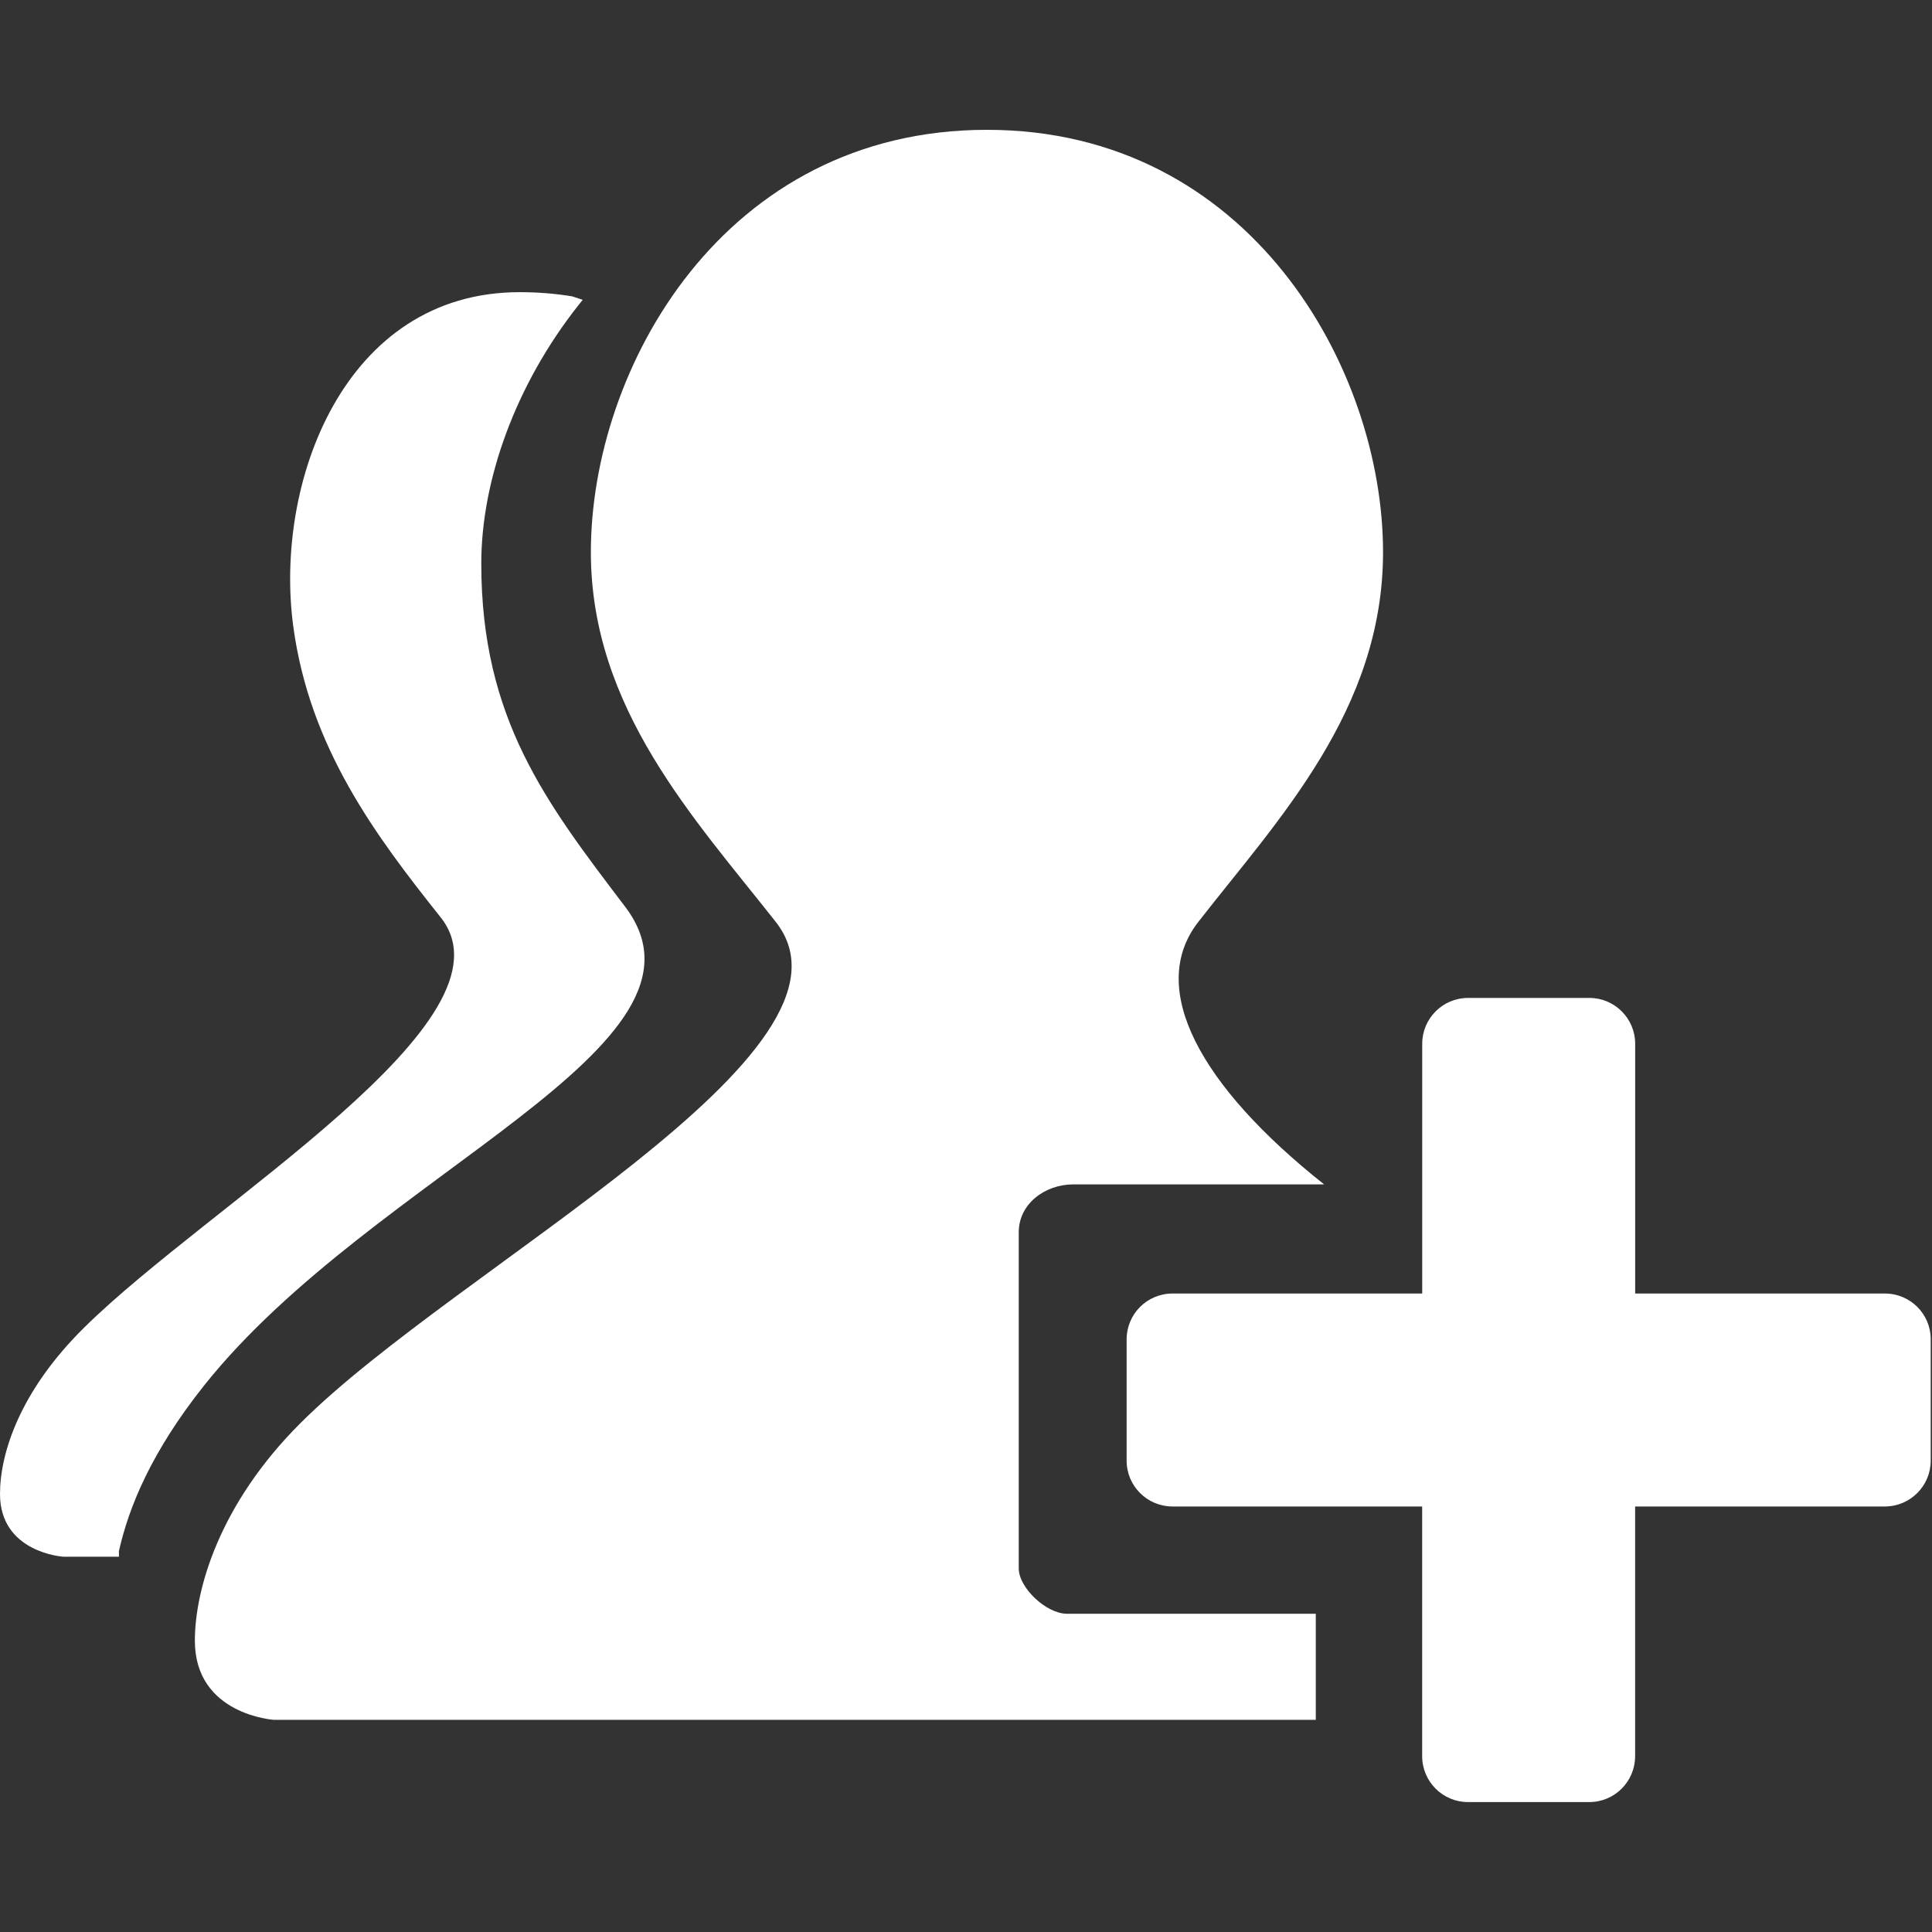 <?xml version="1.0" encoding="iso-8859-1"?>
<!-- Generator: Adobe Illustrator 16.0.4, SVG Export Plug-In . SVG Version: 6.00 Build 0)  -->
<!DOCTYPE svg PUBLIC "-//W3C//DTD SVG 1.1//EN" "http://www.w3.org/Graphics/SVG/1.1/DTD/svg11.dtd">
<svg version="1.1" id="join_group" xmlns="http://www.w3.org/2000/svg" xmlns:xlink="http://www.w3.org/1999/xlink" x="0px" y="0px"
	 width="36px" height="36px" viewBox="0 0 36 36" style="enable-background:new 0 0 36 36;" xml:space="preserve">
<rect x="0" y="0" width="36" height="36" fill="#333333" stroke="none"/>
<g>
	<path style="fill-rule:evenodd;clip-rule:evenodd;fill:#FFFFFF;" d="M24.674,22.07c-2.308-1.828-3.311-3.654-2.345-4.892
		c1.475-1.895,3.442-3.939,3.442-6.889c0-3.429-2.49-7.87-7.381-7.87c-4.904,0-7.38,4.44-7.38,7.87c0,2.908,1.931,4.965,3.445,6.889
		c1.907,2.417-5.919,6.407-8.856,9.339c-1.512,1.508-1.968,3.1-1.968,4.055c0,1.383,1.476,1.475,1.476,1.475h19.07h0.341V30.07
		c0,0-4.246,0-4.636,0c-0.386,0-0.899-0.484-0.899-0.844c0-0.471,0-5.74,0-6.266c0-0.527,0.487-0.891,1.019-0.891H24.674z"/>
	<g>
		<path style="fill-rule:evenodd;clip-rule:evenodd;fill:#FFFFFF;" d="M10.771,5.696C9.61,7.168,8.968,8.943,8.968,10.5
			c0,2.895,1.209,4.458,2.681,6.396c1.976,2.602-4.678,4.942-7.847,8.922c-0.975,1.227-1.4,2.254-1.586,3.084v0.105H1.707H1.178
			c0,0-1.178-0.074-1.178-1.168c0-0.75,0.363-1.914,1.571-3.104c2.341-2.314,8.161-5.73,6.64-7.642
			c-1.208-1.517-2.446-3.163-2.748-5.435c-0.355-2.663,0.948-6.214,4.22-6.214c0.341,0,0.667,0.027,0.979,0.078l0.196,0.065
			L10.771,5.696z"/>
	</g>
	<path style="fill-rule:evenodd;clip-rule:evenodd;fill:#FFFFFF;" d="M35.122,24.103h-4.653v-4.654c0-0.472-0.383-0.854-0.854-0.854
		h-2.26c-0.472,0-0.854,0.383-0.854,0.854v4.654h-4.654c-0.472,0-0.854,0.383-0.854,0.854v2.26c0,0.472,0.383,0.854,0.854,0.854
		H26.5v4.653c0,0.473,0.383,0.855,0.854,0.855h2.26c0.472,0,0.854-0.383,0.854-0.855v-4.653h4.653c0.473,0,0.855-0.383,0.855-0.854
		v-2.26C35.978,24.485,35.595,24.103,35.122,24.103z"/>
</g>
</svg>
